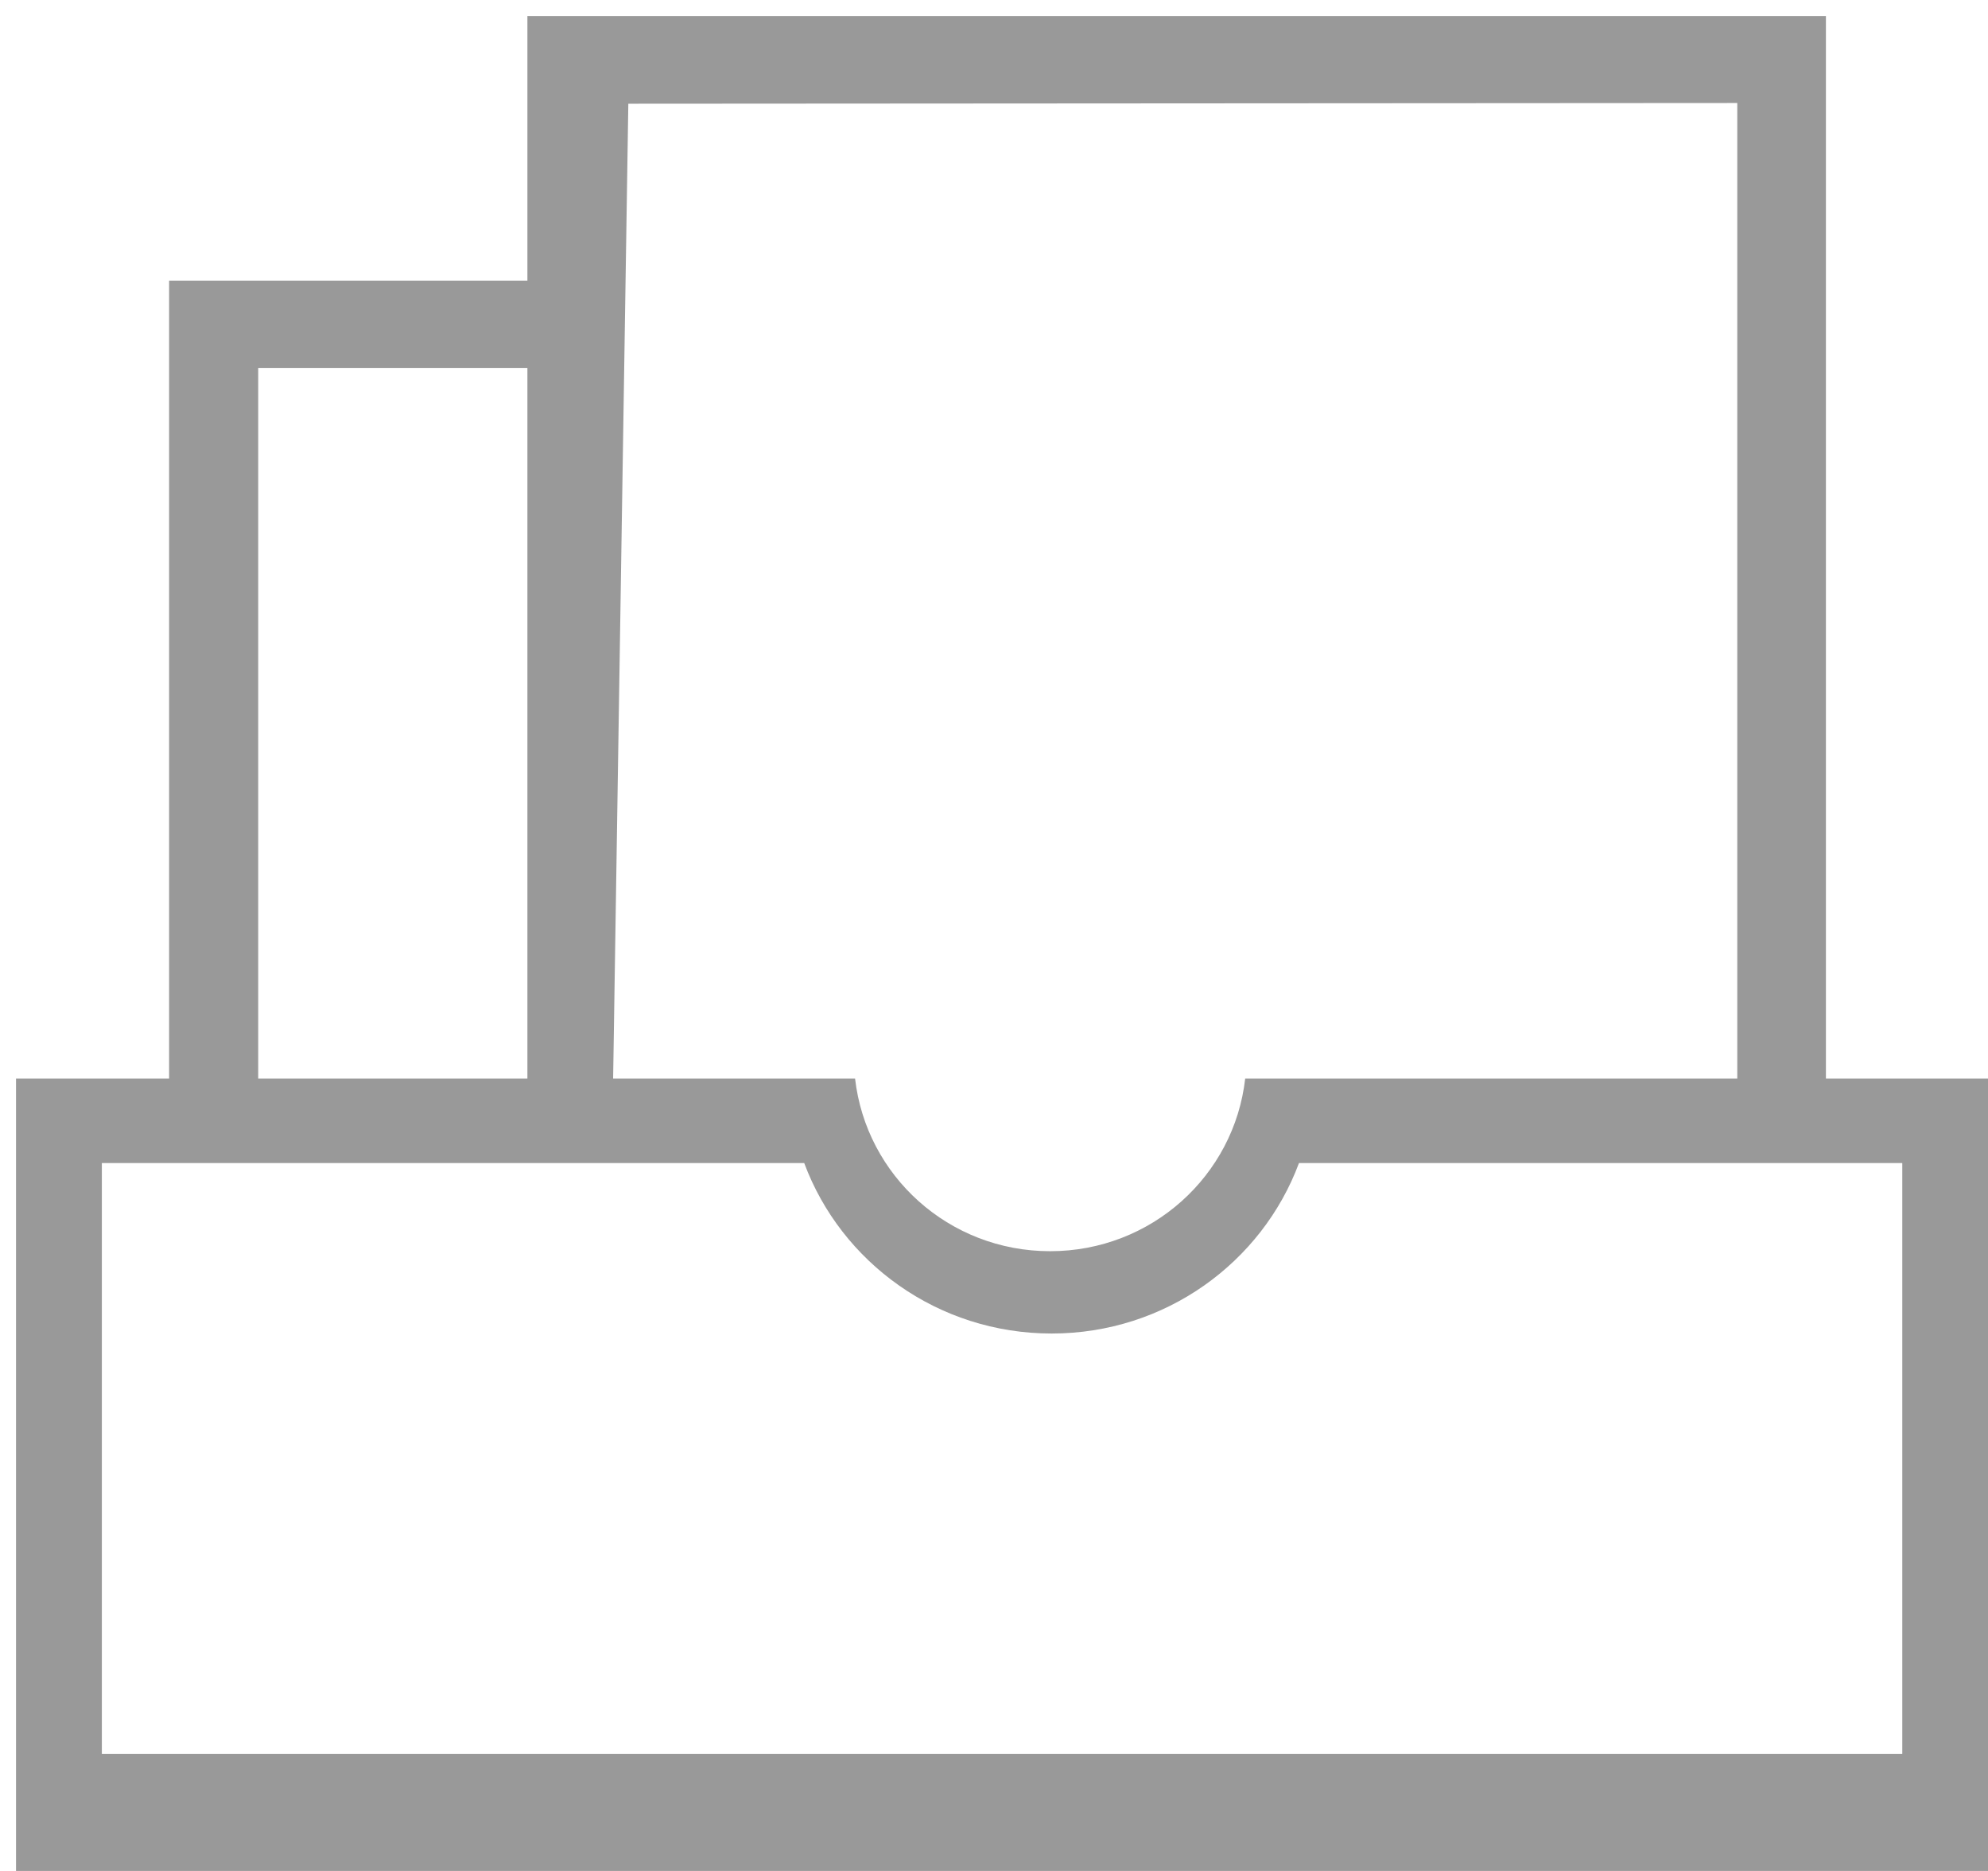 ﻿<?xml version="1.0" encoding="utf-8"?>
<svg version="1.1" xmlns:xlink="http://www.w3.org/1999/xlink" width="17px" height="16px" xmlns="http://www.w3.org/2000/svg">
  <g transform="matrix(1 0 0 1 -17 -14 )">
    <path d="M 17 9.224  L 15.614 9.224  L 15.614 0.137  L 4.51 0.137  L 4.51 2.4  L 1.446 2.4  L 1.446 9.224  L 0.137 9.224  L 0.137 16  L 17 16  L 17 9.224  Z M 5.243 9.224  L 5.373 0.887  L 14.856 0.881  L 14.856 9.224  L 10.648 9.224  C 10.554 10.054  9.846 10.7  8.98 10.7  C 8.113 10.7  7.407 10.054  7.312 9.224  L 5.243 9.224  Z M 2.208 9.224  L 2.208 3.148  L 4.51 3.148  L 4.51 9.224  L 2.208 9.224  Z M 16.267 9.946  L 16.267 15  L 0.871 15  L 0.871 9.946  L 6.877 9.946  C 7.193 10.796  8.02 11.404  8.993 11.404  C 9.965 11.404  10.792 10.796  11.108 9.946  L 16.267 9.946  Z " fill-rule="nonzero" fill="#999999" stroke="none" transform="matrix(1 0 0 1 17 14 )" />
  </g>
</svg>